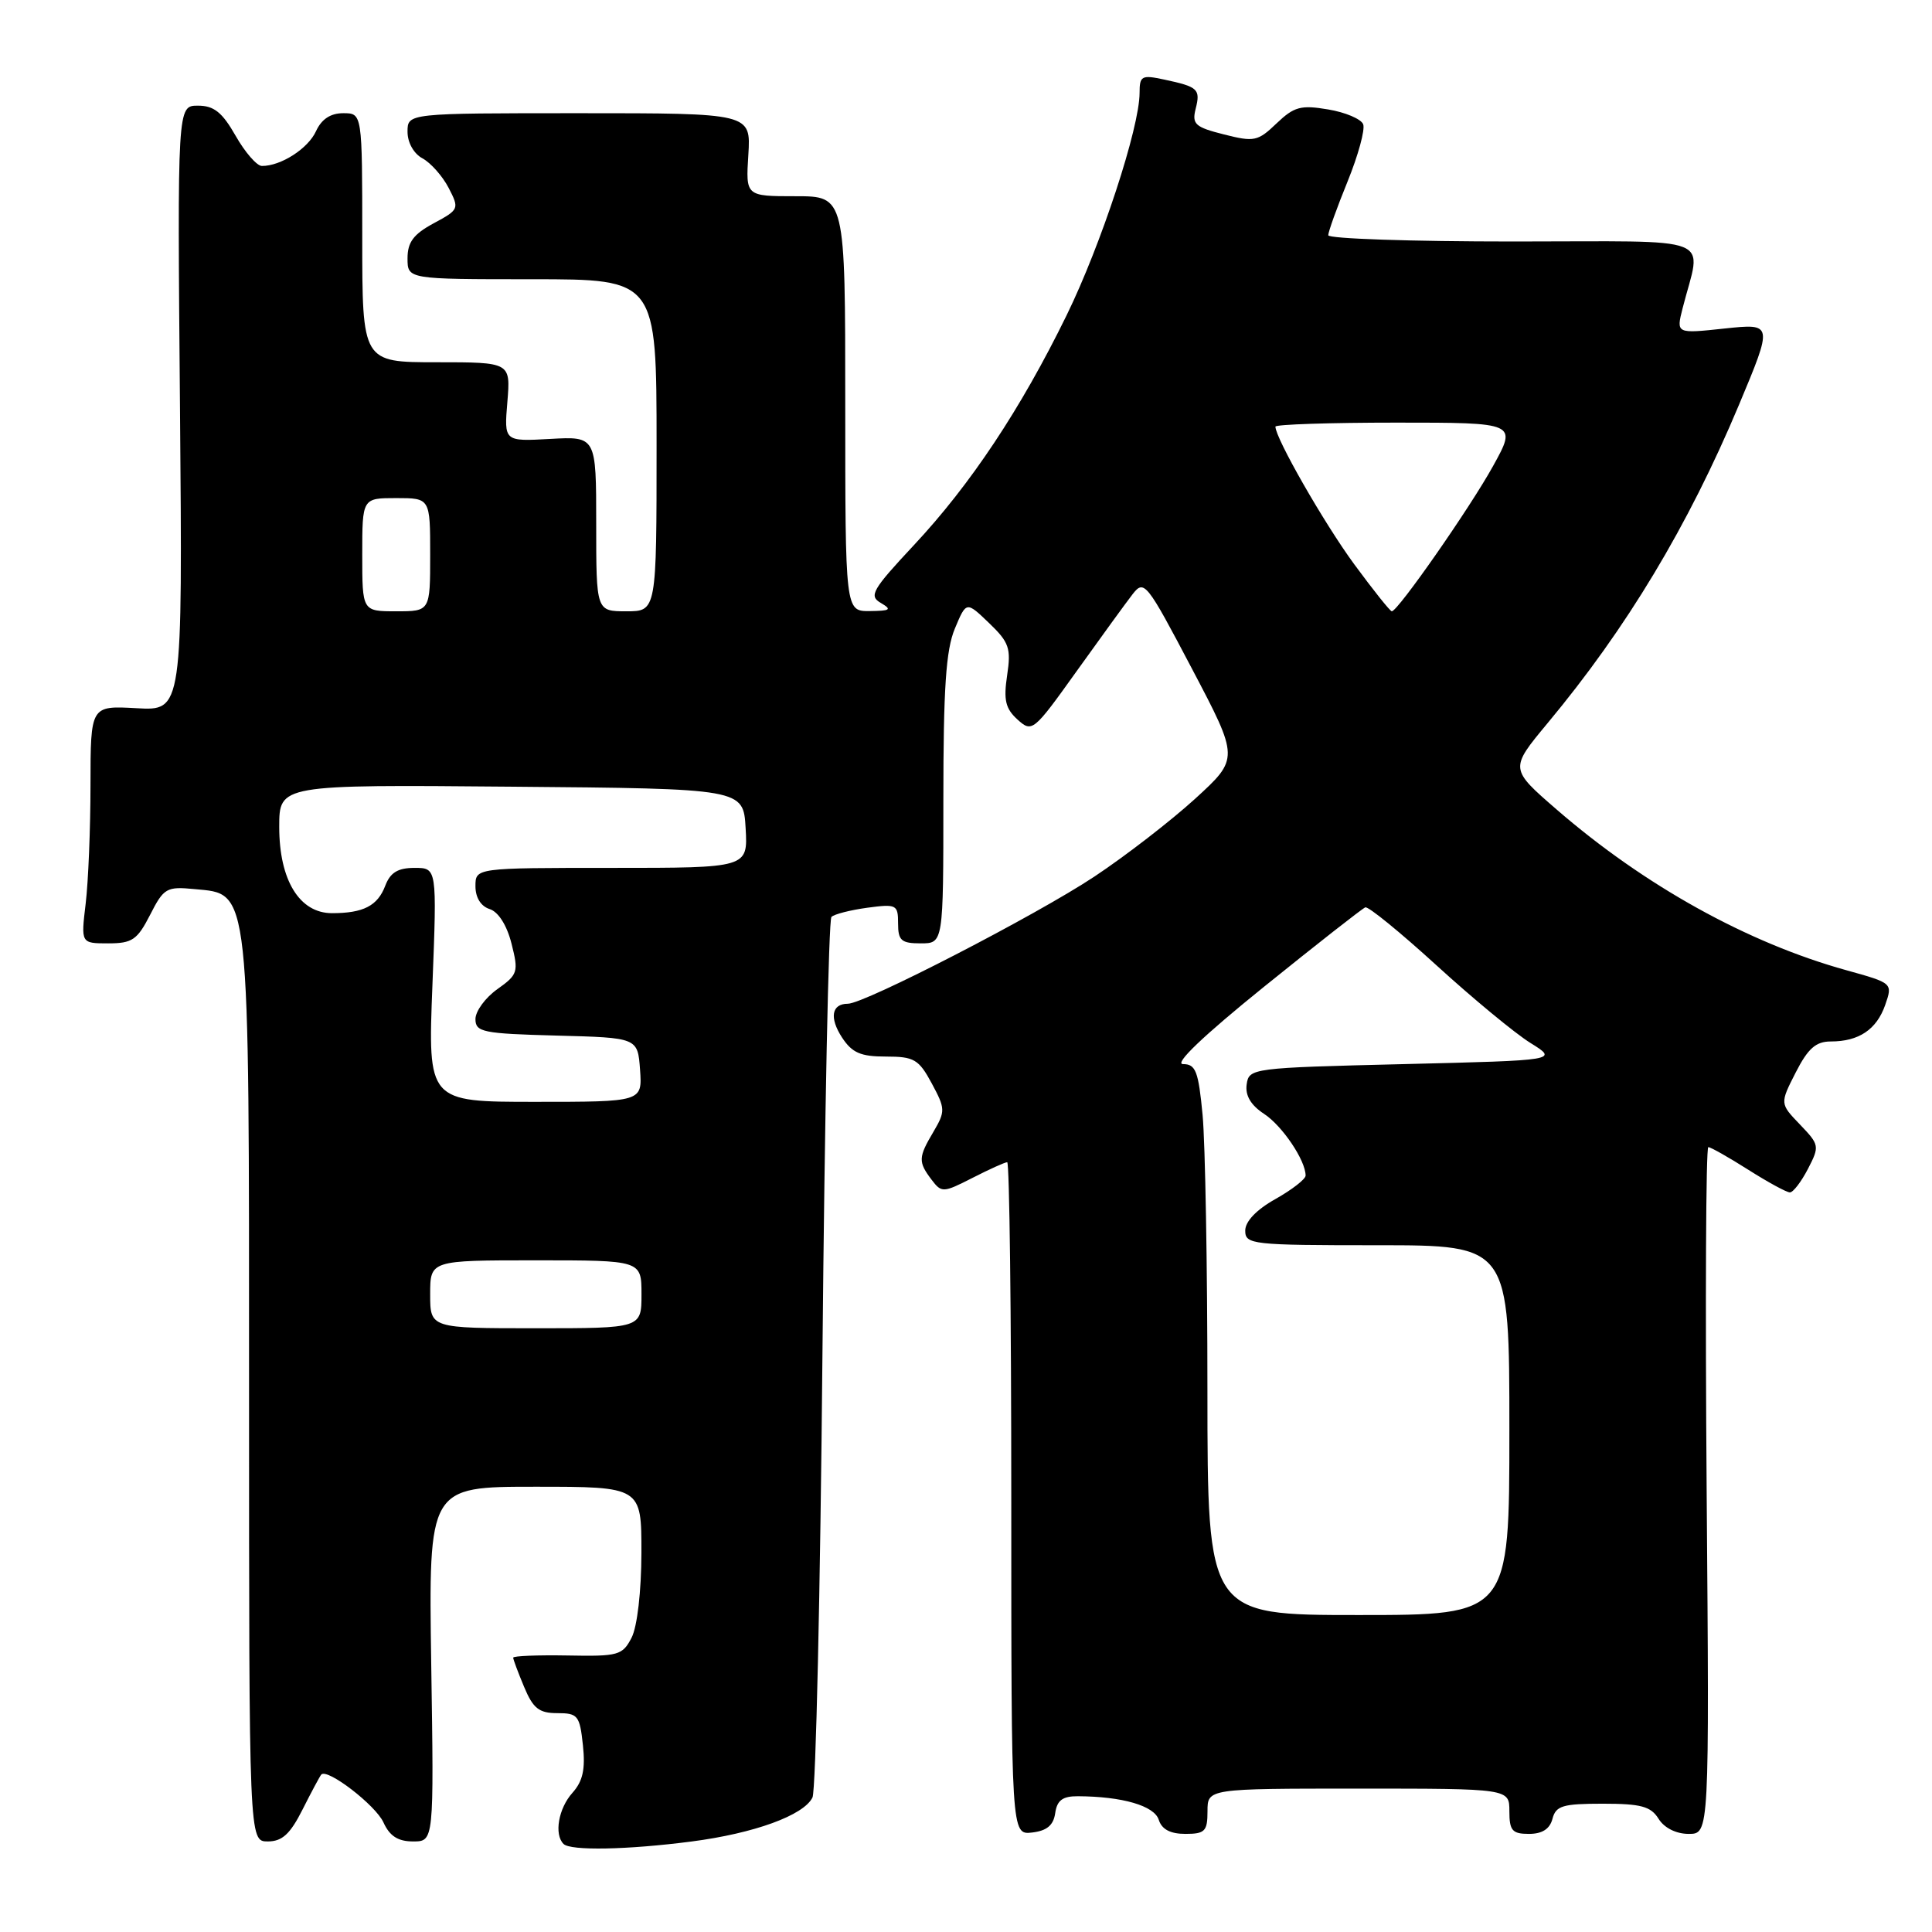 <?xml version="1.0" encoding="UTF-8" standalone="no"?>
<!DOCTYPE svg PUBLIC "-//W3C//DTD SVG 1.1//EN" "http://www.w3.org/Graphics/SVG/1.1/DTD/svg11.dtd" >
<svg xmlns="http://www.w3.org/2000/svg" xmlns:xlink="http://www.w3.org/1999/xlink" version="1.1" viewBox="0 0 256 256">
 <g >
 <path fill="currentColor"
d=" M 91.62 244.01 C 99.94 242.93 106.51 240.54 107.66 238.17 C 108.10 237.25 108.70 210.77 108.98 179.33 C 109.27 147.89 109.80 121.86 110.17 121.50 C 110.53 121.13 112.67 120.59 114.92 120.28 C 118.80 119.76 119.00 119.87 119.00 122.37 C 119.00 124.63 119.43 125.00 122.00 125.00 C 125.00 125.00 125.00 125.00 125.00 105.97 C 125.00 91.20 125.34 86.12 126.52 83.30 C 128.04 79.66 128.04 79.66 131.05 82.55 C 133.72 85.11 133.99 85.89 133.45 89.49 C 132.96 92.76 133.23 93.89 134.82 95.34 C 136.76 97.09 136.93 96.95 142.65 88.95 C 145.87 84.45 149.21 79.85 150.08 78.73 C 151.61 76.77 151.92 77.16 157.93 88.59 C 164.20 100.50 164.20 100.50 158.35 105.85 C 155.13 108.78 149.12 113.43 145.00 116.16 C 137.30 121.27 114.56 133.00 112.35 133.00 C 110.19 133.00 109.87 134.86 111.57 137.47 C 112.91 139.51 114.04 140.00 117.39 140.00 C 121.12 140.00 121.74 140.36 123.46 143.55 C 125.27 146.91 125.28 147.25 123.69 149.96 C 121.67 153.36 121.65 153.95 123.44 156.32 C 124.77 158.07 124.97 158.06 128.87 156.07 C 131.10 154.93 133.16 154.00 133.46 154.00 C 133.76 154.00 134.00 174.05 134.00 198.57 C 134.00 243.13 134.00 243.13 136.75 242.82 C 138.72 242.59 139.59 241.86 139.82 240.25 C 140.06 238.55 140.80 238.00 142.82 238.01 C 148.72 238.04 152.95 239.27 153.54 241.13 C 153.94 242.40 155.08 243.00 157.07 243.00 C 159.66 243.00 160.00 242.65 160.00 240.00 C 160.00 237.00 160.00 237.00 180.00 237.00 C 200.00 237.00 200.00 237.00 200.00 240.00 C 200.00 242.56 200.38 243.00 202.59 243.00 C 204.35 243.00 205.36 242.35 205.71 241.00 C 206.16 239.27 207.07 239.00 212.38 239.00 C 217.44 239.00 218.74 239.35 219.77 241.00 C 220.52 242.21 222.10 243.00 223.76 243.00 C 226.50 243.00 226.50 243.00 226.14 197.50 C 225.95 172.48 226.04 152.00 226.36 152.00 C 226.67 152.00 229.06 153.35 231.66 155.00 C 234.26 156.65 236.74 158.00 237.17 158.00 C 237.60 158.00 238.67 156.60 239.56 154.89 C 241.12 151.87 241.09 151.70 238.50 149.00 C 235.84 146.23 235.84 146.23 237.94 142.11 C 239.57 138.92 240.61 138.00 242.59 138.00 C 246.31 138.00 248.66 136.42 249.80 133.16 C 250.80 130.27 250.80 130.27 244.65 128.56 C 231.56 124.93 217.89 117.34 206.27 107.27 C 200.04 101.87 200.04 101.87 205.04 95.85 C 215.56 83.22 223.70 69.67 230.42 53.65 C 234.94 42.85 234.94 42.85 228.52 43.53 C 222.10 44.22 222.10 44.22 222.95 40.86 C 225.46 30.99 228.02 32.00 200.52 32.00 C 187.03 32.00 176.00 31.63 176.00 31.17 C 176.00 30.72 177.15 27.51 178.56 24.05 C 179.97 20.58 180.90 17.18 180.63 16.47 C 180.36 15.77 178.27 14.88 175.98 14.50 C 172.36 13.89 171.48 14.13 169.15 16.35 C 166.67 18.73 166.18 18.83 162.17 17.81 C 158.36 16.85 157.92 16.45 158.43 14.42 C 159.09 11.81 158.76 11.50 154.25 10.54 C 151.27 9.90 151.00 10.05 151.00 12.31 C 151.00 16.90 145.90 32.44 141.33 41.78 C 135.26 54.19 128.60 64.21 121.10 72.23 C 115.56 78.16 115.10 78.96 116.71 79.89 C 118.22 80.78 117.99 80.94 115.25 80.97 C 112.00 81.00 112.00 81.00 112.00 53.50 C 112.00 26.00 112.00 26.00 105.41 26.00 C 98.81 26.00 98.81 26.00 99.16 20.50 C 99.50 15.00 99.50 15.00 76.75 15.00 C 54.00 15.00 54.00 15.00 54.00 17.46 C 54.00 18.90 54.83 20.37 55.99 20.99 C 57.08 21.58 58.64 23.34 59.45 24.90 C 60.88 27.67 60.84 27.77 57.46 29.59 C 54.79 31.03 54.00 32.09 54.00 34.23 C 54.00 37.00 54.00 37.00 70.50 37.00 C 87.00 37.00 87.00 37.00 87.00 59.00 C 87.00 81.00 87.00 81.00 83.00 81.00 C 79.00 81.00 79.00 81.00 79.00 69.41 C 79.00 57.82 79.00 57.82 72.90 58.16 C 66.79 58.50 66.79 58.50 67.23 53.25 C 67.66 48.00 67.66 48.00 57.83 48.00 C 48.00 48.00 48.00 48.00 48.00 31.50 C 48.00 15.00 48.00 15.00 45.48 15.00 C 43.79 15.00 42.60 15.79 41.87 17.39 C 40.82 19.69 37.21 22.01 34.70 21.99 C 34.04 21.99 32.47 20.19 31.22 17.99 C 29.44 14.87 28.35 14.00 26.22 14.00 C 23.50 14.00 23.50 14.00 23.85 54.09 C 24.19 94.19 24.19 94.19 18.09 93.84 C 12.00 93.50 12.00 93.50 11.99 104.00 C 11.99 109.78 11.70 116.86 11.35 119.75 C 10.72 125.00 10.72 125.00 14.34 125.00 C 17.52 125.00 18.19 124.54 19.89 121.22 C 21.70 117.66 22.07 117.45 25.77 117.81 C 33.18 118.51 33.00 116.81 33.00 184.53 C 33.00 244.00 33.00 244.00 35.48 244.00 C 37.39 244.00 38.45 243.03 40.10 239.75 C 41.28 237.41 42.39 235.34 42.57 235.14 C 43.35 234.26 49.77 239.19 50.81 241.48 C 51.63 243.29 52.74 244.00 54.73 244.00 C 57.50 244.00 57.50 244.00 57.14 220.50 C 56.79 197.00 56.79 197.00 70.89 197.00 C 85.00 197.00 85.00 197.00 84.99 205.75 C 84.98 210.88 84.44 215.53 83.69 217.00 C 82.48 219.34 81.94 219.49 75.20 219.36 C 71.24 219.29 68.00 219.42 68.00 219.65 C 68.00 219.88 68.65 221.62 69.45 223.53 C 70.64 226.38 71.43 227.00 73.84 227.00 C 76.57 227.00 76.82 227.31 77.24 231.25 C 77.58 234.43 77.23 236.02 75.85 237.56 C 74.00 239.62 73.40 243.07 74.67 244.33 C 75.59 245.26 83.14 245.11 91.62 244.01 Z  M 159.99 184.25 C 159.99 167.89 159.70 151.46 159.35 147.75 C 158.80 141.94 158.44 141.00 156.76 141.00 C 155.51 141.00 159.43 137.26 167.49 130.75 C 174.48 125.11 180.51 120.38 180.91 120.23 C 181.31 120.08 185.55 123.54 190.34 127.91 C 195.14 132.29 200.73 136.91 202.78 138.19 C 206.50 140.50 206.50 140.50 186.00 141.00 C 165.86 141.49 165.49 141.54 165.19 143.69 C 164.98 145.16 165.74 146.44 167.49 147.59 C 169.91 149.17 173.00 153.76 173.00 155.77 C 173.00 156.24 171.20 157.64 169.00 158.88 C 166.48 160.29 165.00 161.85 165.00 163.06 C 165.00 164.90 165.86 165.00 182.50 165.00 C 200.00 165.00 200.00 165.00 200.00 189.50 C 200.00 214.00 200.00 214.00 180.00 214.00 C 160.00 214.00 160.00 214.00 159.99 184.25 Z  M 57.00 171.50 C 57.00 167.00 57.00 167.00 71.00 167.00 C 85.00 167.00 85.00 167.00 85.00 171.50 C 85.00 176.00 85.00 176.00 71.00 176.00 C 57.00 176.00 57.00 176.00 57.00 171.50 Z  M 57.30 130.50 C 57.90 115.00 57.90 115.00 54.93 115.00 C 52.72 115.00 51.72 115.61 51.05 117.36 C 50.04 120.03 48.15 121.00 43.99 121.00 C 39.68 121.00 37.00 116.62 37.00 109.58 C 37.00 103.97 37.00 103.97 67.75 104.24 C 98.50 104.50 98.50 104.50 98.80 109.75 C 99.10 115.00 99.10 115.00 81.05 115.00 C 63.00 115.00 63.00 115.00 63.00 117.43 C 63.00 118.94 63.72 120.09 64.89 120.46 C 66.04 120.83 67.17 122.61 67.78 125.04 C 68.73 128.79 68.63 129.13 65.90 131.07 C 64.30 132.21 63.00 133.99 63.00 135.03 C 63.00 136.76 63.96 136.96 73.75 137.22 C 84.50 137.50 84.50 137.50 84.81 141.75 C 85.11 146.00 85.11 146.00 70.90 146.00 C 56.69 146.00 56.69 146.00 57.30 130.50 Z  M 48.00 73.50 C 48.00 66.00 48.00 66.00 52.50 66.00 C 57.00 66.00 57.00 66.00 57.00 73.50 C 57.00 81.00 57.00 81.00 52.50 81.00 C 48.00 81.00 48.00 81.00 48.00 73.50 Z  M 179.43 74.75 C 175.44 69.31 169.00 58.06 169.00 56.53 C 169.00 56.24 176.20 56.00 185.01 56.00 C 201.02 56.00 201.02 56.00 197.84 61.75 C 194.77 67.31 185.22 81.00 184.42 81.00 C 184.20 81.00 181.96 78.19 179.43 74.75 Z "/>
</g>
</svg>